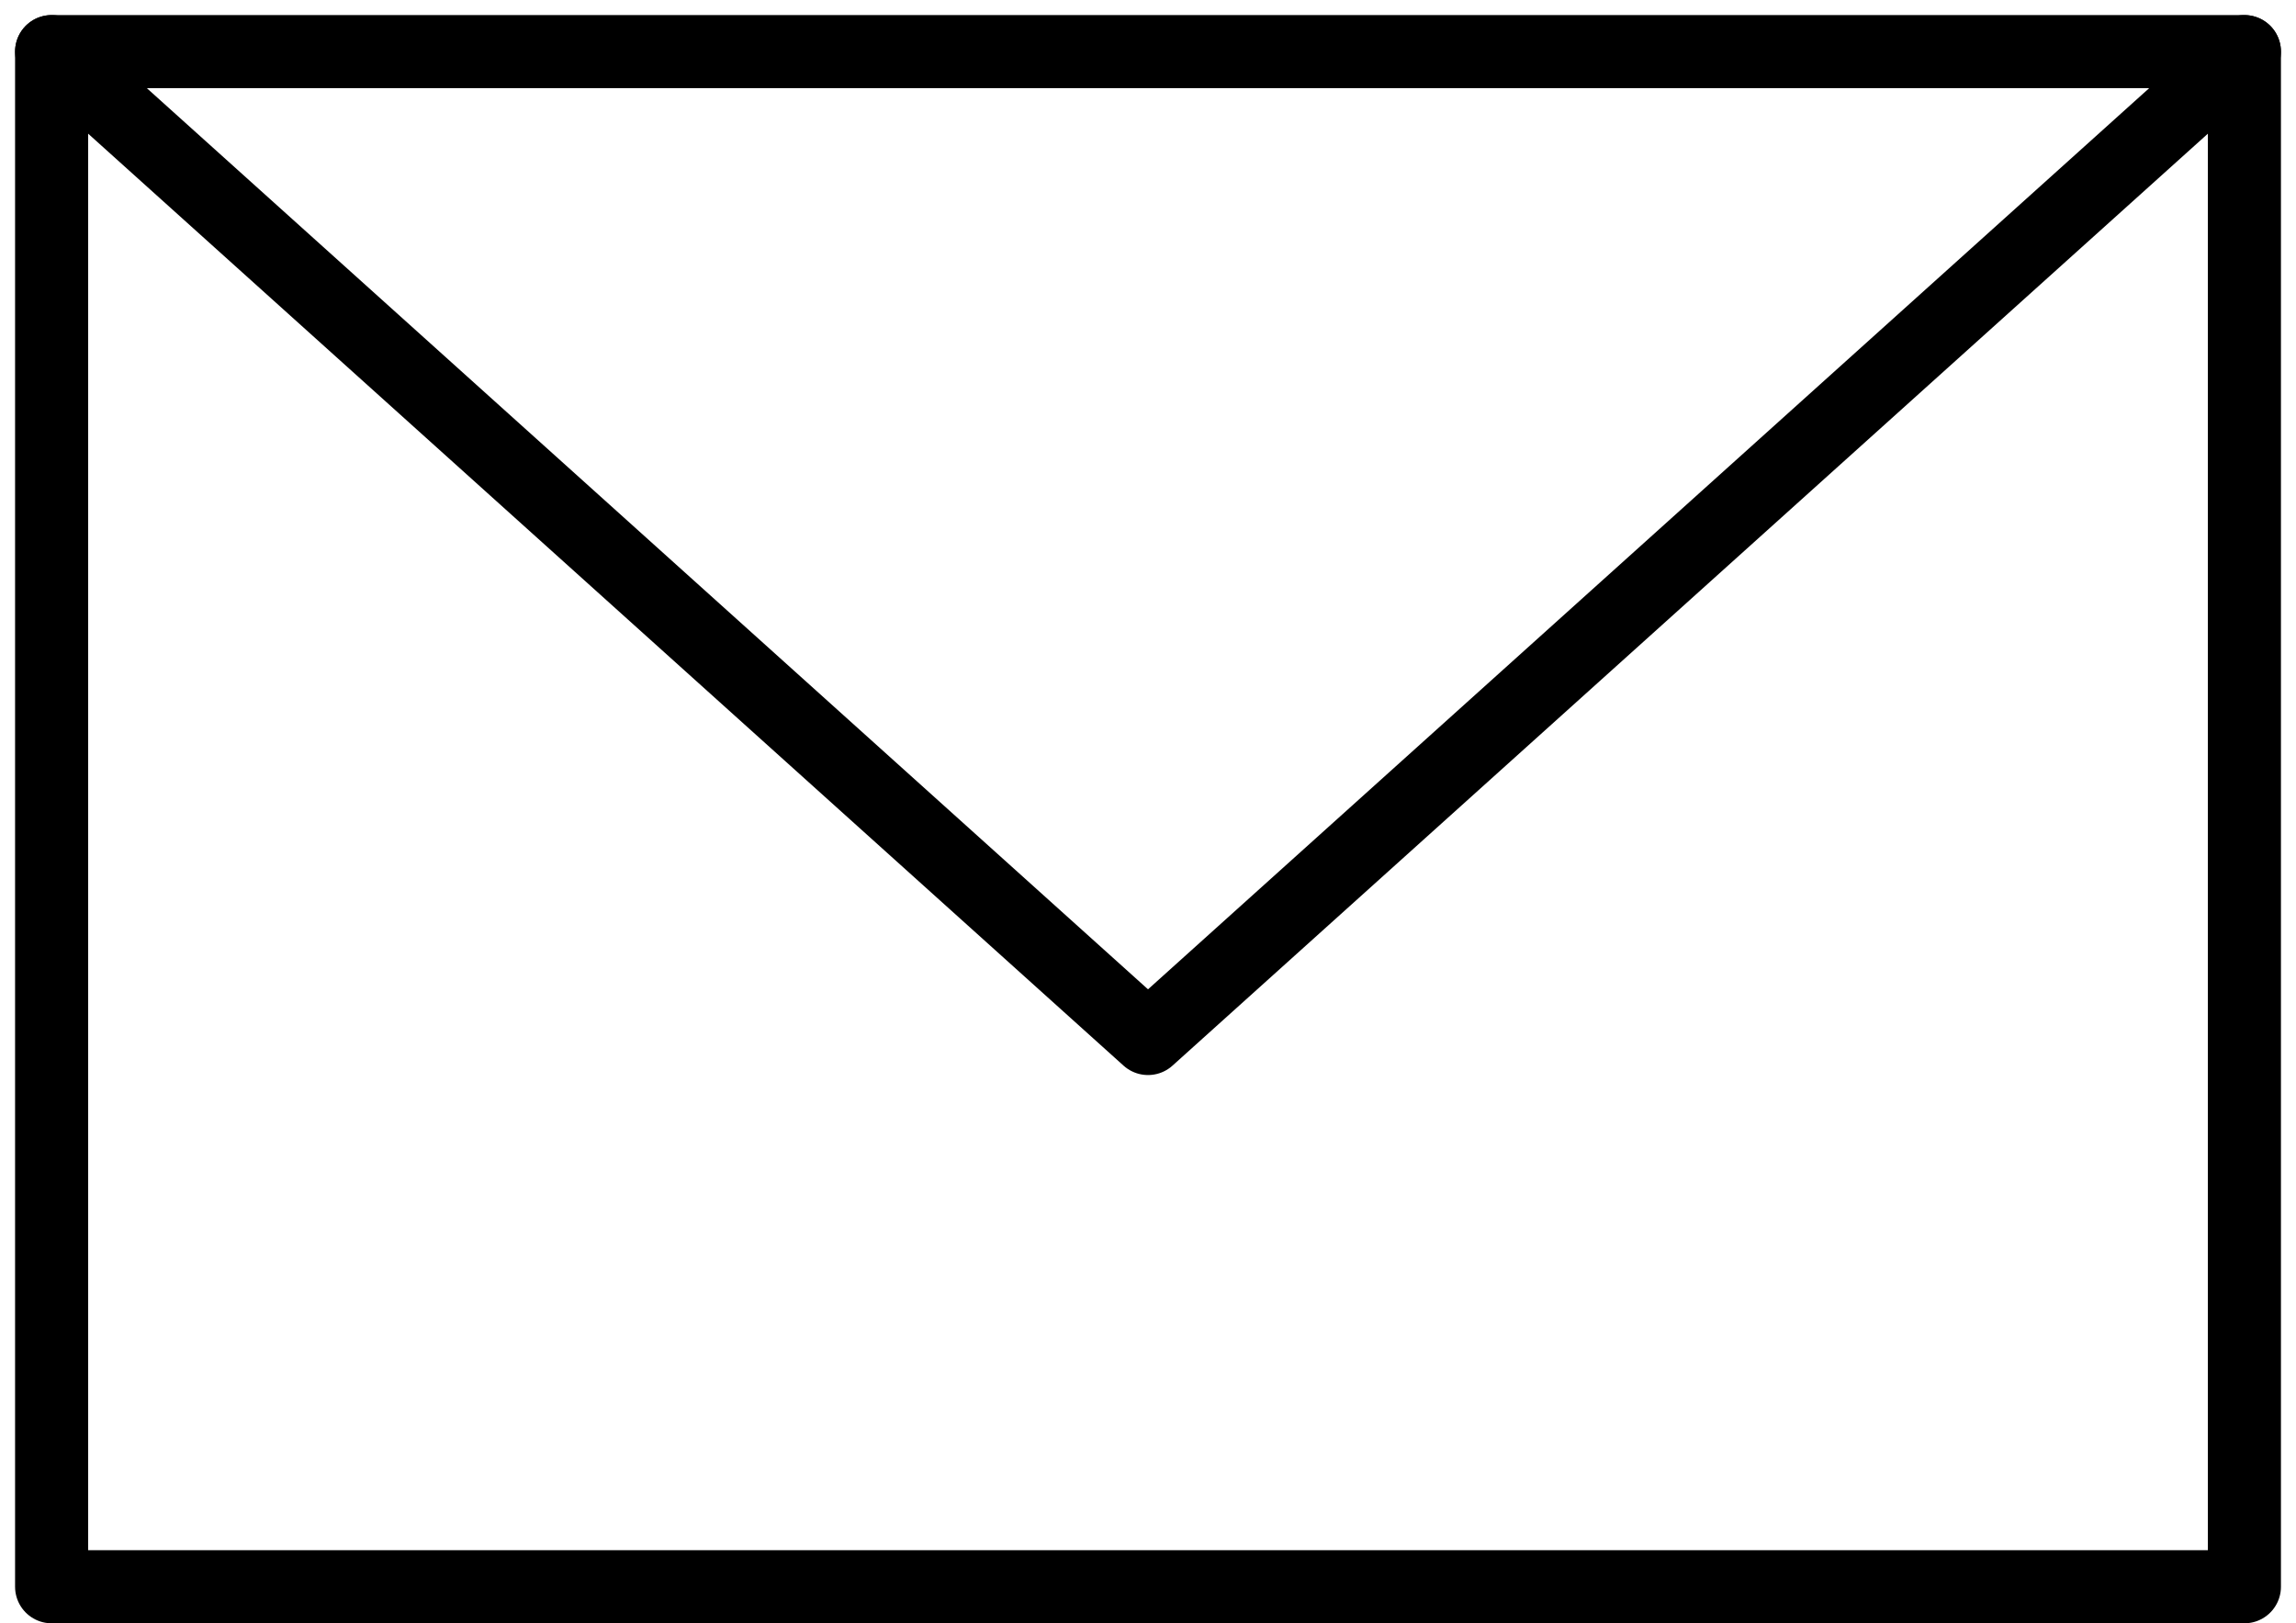 <svg xmlns="http://www.w3.org/2000/svg" width="125.649" height="88.825" stroke="#000" viewBox="0 0 125.649 88.825"><defs><style>.a{fill:none;}.a,.b{stroke-linecap:round;stroke-linejoin:round;stroke-width:4px;}.b{fill:none;}</style></defs><g transform="translate(0.825 -2.175)"><rect class="a" width="120" height="84" transform="translate(2 5)"/><path class="b" d="M2,5,62,59,122,5"/></g></svg>